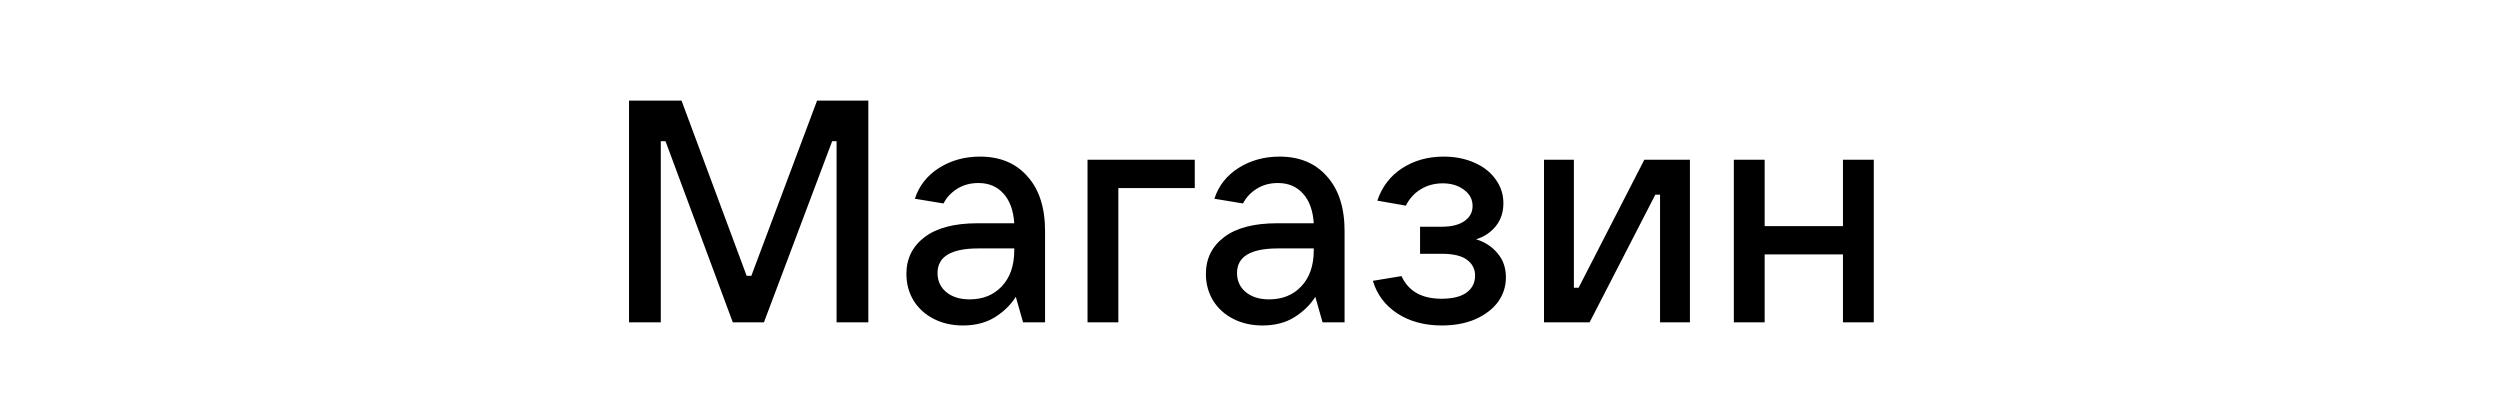 <svg width="159" height="26" viewBox="0 0 159 26" fill="none" xmlns="http://www.w3.org/2000/svg">
<path d="M42.026 20.5H40.006V6.4H43.346L47.486 17.54H47.786L51.966 6.4H55.226V20.5H53.206V8.98H52.926L48.586 20.5H46.606L42.326 8.98H42.026V20.5ZM62.327 9.96C63.606 9.96 64.613 10.38 65.347 11.22C66.093 12.047 66.466 13.207 66.466 14.7V20.5H65.067L64.606 18.88C64.273 19.4 63.827 19.833 63.267 20.18C62.706 20.527 62.033 20.7 61.246 20.7C60.553 20.7 59.933 20.56 59.386 20.28C58.84 20 58.413 19.613 58.106 19.12C57.8 18.613 57.647 18.047 57.647 17.42C57.647 16.447 58.033 15.667 58.806 15.08C59.58 14.493 60.7 14.2 62.166 14.2H64.507C64.453 13.387 64.227 12.76 63.827 12.32C63.426 11.867 62.893 11.64 62.227 11.64C61.72 11.64 61.273 11.76 60.886 12C60.5 12.24 60.206 12.553 60.007 12.94L58.187 12.64C58.453 11.813 58.967 11.16 59.727 10.68C60.486 10.2 61.353 9.96 62.327 9.96ZM61.666 19.04C62.507 19.04 63.187 18.767 63.706 18.22C64.24 17.66 64.507 16.893 64.507 15.92V15.8H62.227C60.493 15.8 59.627 16.32 59.627 17.36C59.627 17.867 59.813 18.273 60.187 18.58C60.56 18.887 61.053 19.04 61.666 19.04ZM71.127 20.5H69.167V10.16H75.987V11.96H71.127V20.5ZM81.375 9.96C82.655 9.96 83.662 10.38 84.395 11.22C85.142 12.047 85.515 13.207 85.515 14.7V20.5H84.115L83.655 18.88C83.322 19.4 82.875 19.833 82.315 20.18C81.755 20.527 81.082 20.7 80.295 20.7C79.602 20.7 78.982 20.56 78.435 20.28C77.888 20 77.462 19.613 77.155 19.12C76.848 18.613 76.695 18.047 76.695 17.42C76.695 16.447 77.082 15.667 77.855 15.08C78.628 14.493 79.748 14.2 81.215 14.2H83.555C83.502 13.387 83.275 12.76 82.875 12.32C82.475 11.867 81.942 11.64 81.275 11.64C80.768 11.64 80.322 11.76 79.935 12C79.548 12.24 79.255 12.553 79.055 12.94L77.235 12.64C77.502 11.813 78.015 11.16 78.775 10.68C79.535 10.2 80.402 9.96 81.375 9.96ZM80.715 19.04C81.555 19.04 82.235 18.767 82.755 18.22C83.288 17.66 83.555 16.893 83.555 15.92V15.8H81.275C79.542 15.8 78.675 16.32 78.675 17.36C78.675 17.867 78.862 18.273 79.235 18.58C79.608 18.887 80.102 19.04 80.715 19.04ZM93.876 15.22C94.422 15.38 94.876 15.673 95.236 16.1C95.596 16.513 95.776 17.027 95.776 17.64C95.776 18.213 95.609 18.733 95.276 19.2C94.942 19.653 94.463 20.02 93.836 20.3C93.222 20.567 92.509 20.7 91.696 20.7C90.603 20.7 89.662 20.447 88.876 19.94C88.089 19.42 87.569 18.727 87.316 17.86L89.136 17.56C89.576 18.52 90.422 19 91.676 19C92.369 19 92.896 18.873 93.256 18.62C93.629 18.353 93.816 17.987 93.816 17.52C93.816 17.107 93.642 16.773 93.296 16.52C92.963 16.267 92.422 16.14 91.676 16.14H90.316V14.42H91.676C92.316 14.42 92.802 14.3 93.136 14.06C93.483 13.82 93.656 13.5 93.656 13.1C93.656 12.673 93.469 12.327 93.096 12.06C92.736 11.793 92.289 11.66 91.756 11.66C91.236 11.66 90.769 11.787 90.356 12.04C89.942 12.293 89.629 12.64 89.416 13.08L87.596 12.76C87.903 11.867 88.429 11.18 89.176 10.7C89.936 10.207 90.816 9.96 91.816 9.96C92.536 9.96 93.183 10.087 93.756 10.34C94.343 10.593 94.796 10.947 95.116 11.4C95.449 11.853 95.616 12.36 95.616 12.92C95.616 13.493 95.456 13.98 95.136 14.38C94.816 14.78 94.396 15.06 93.876 15.22ZM101.099 20.5H98.199V10.16H100.099V18.3H100.399L104.579 10.16H107.479V20.5H105.579V12.38H105.279L101.099 20.5ZM117.212 14.38V10.16H119.172V20.5H117.212V16.18H112.232V20.5H110.272V10.16H112.232V14.38H117.212Z" fill="black"/>
</svg>
